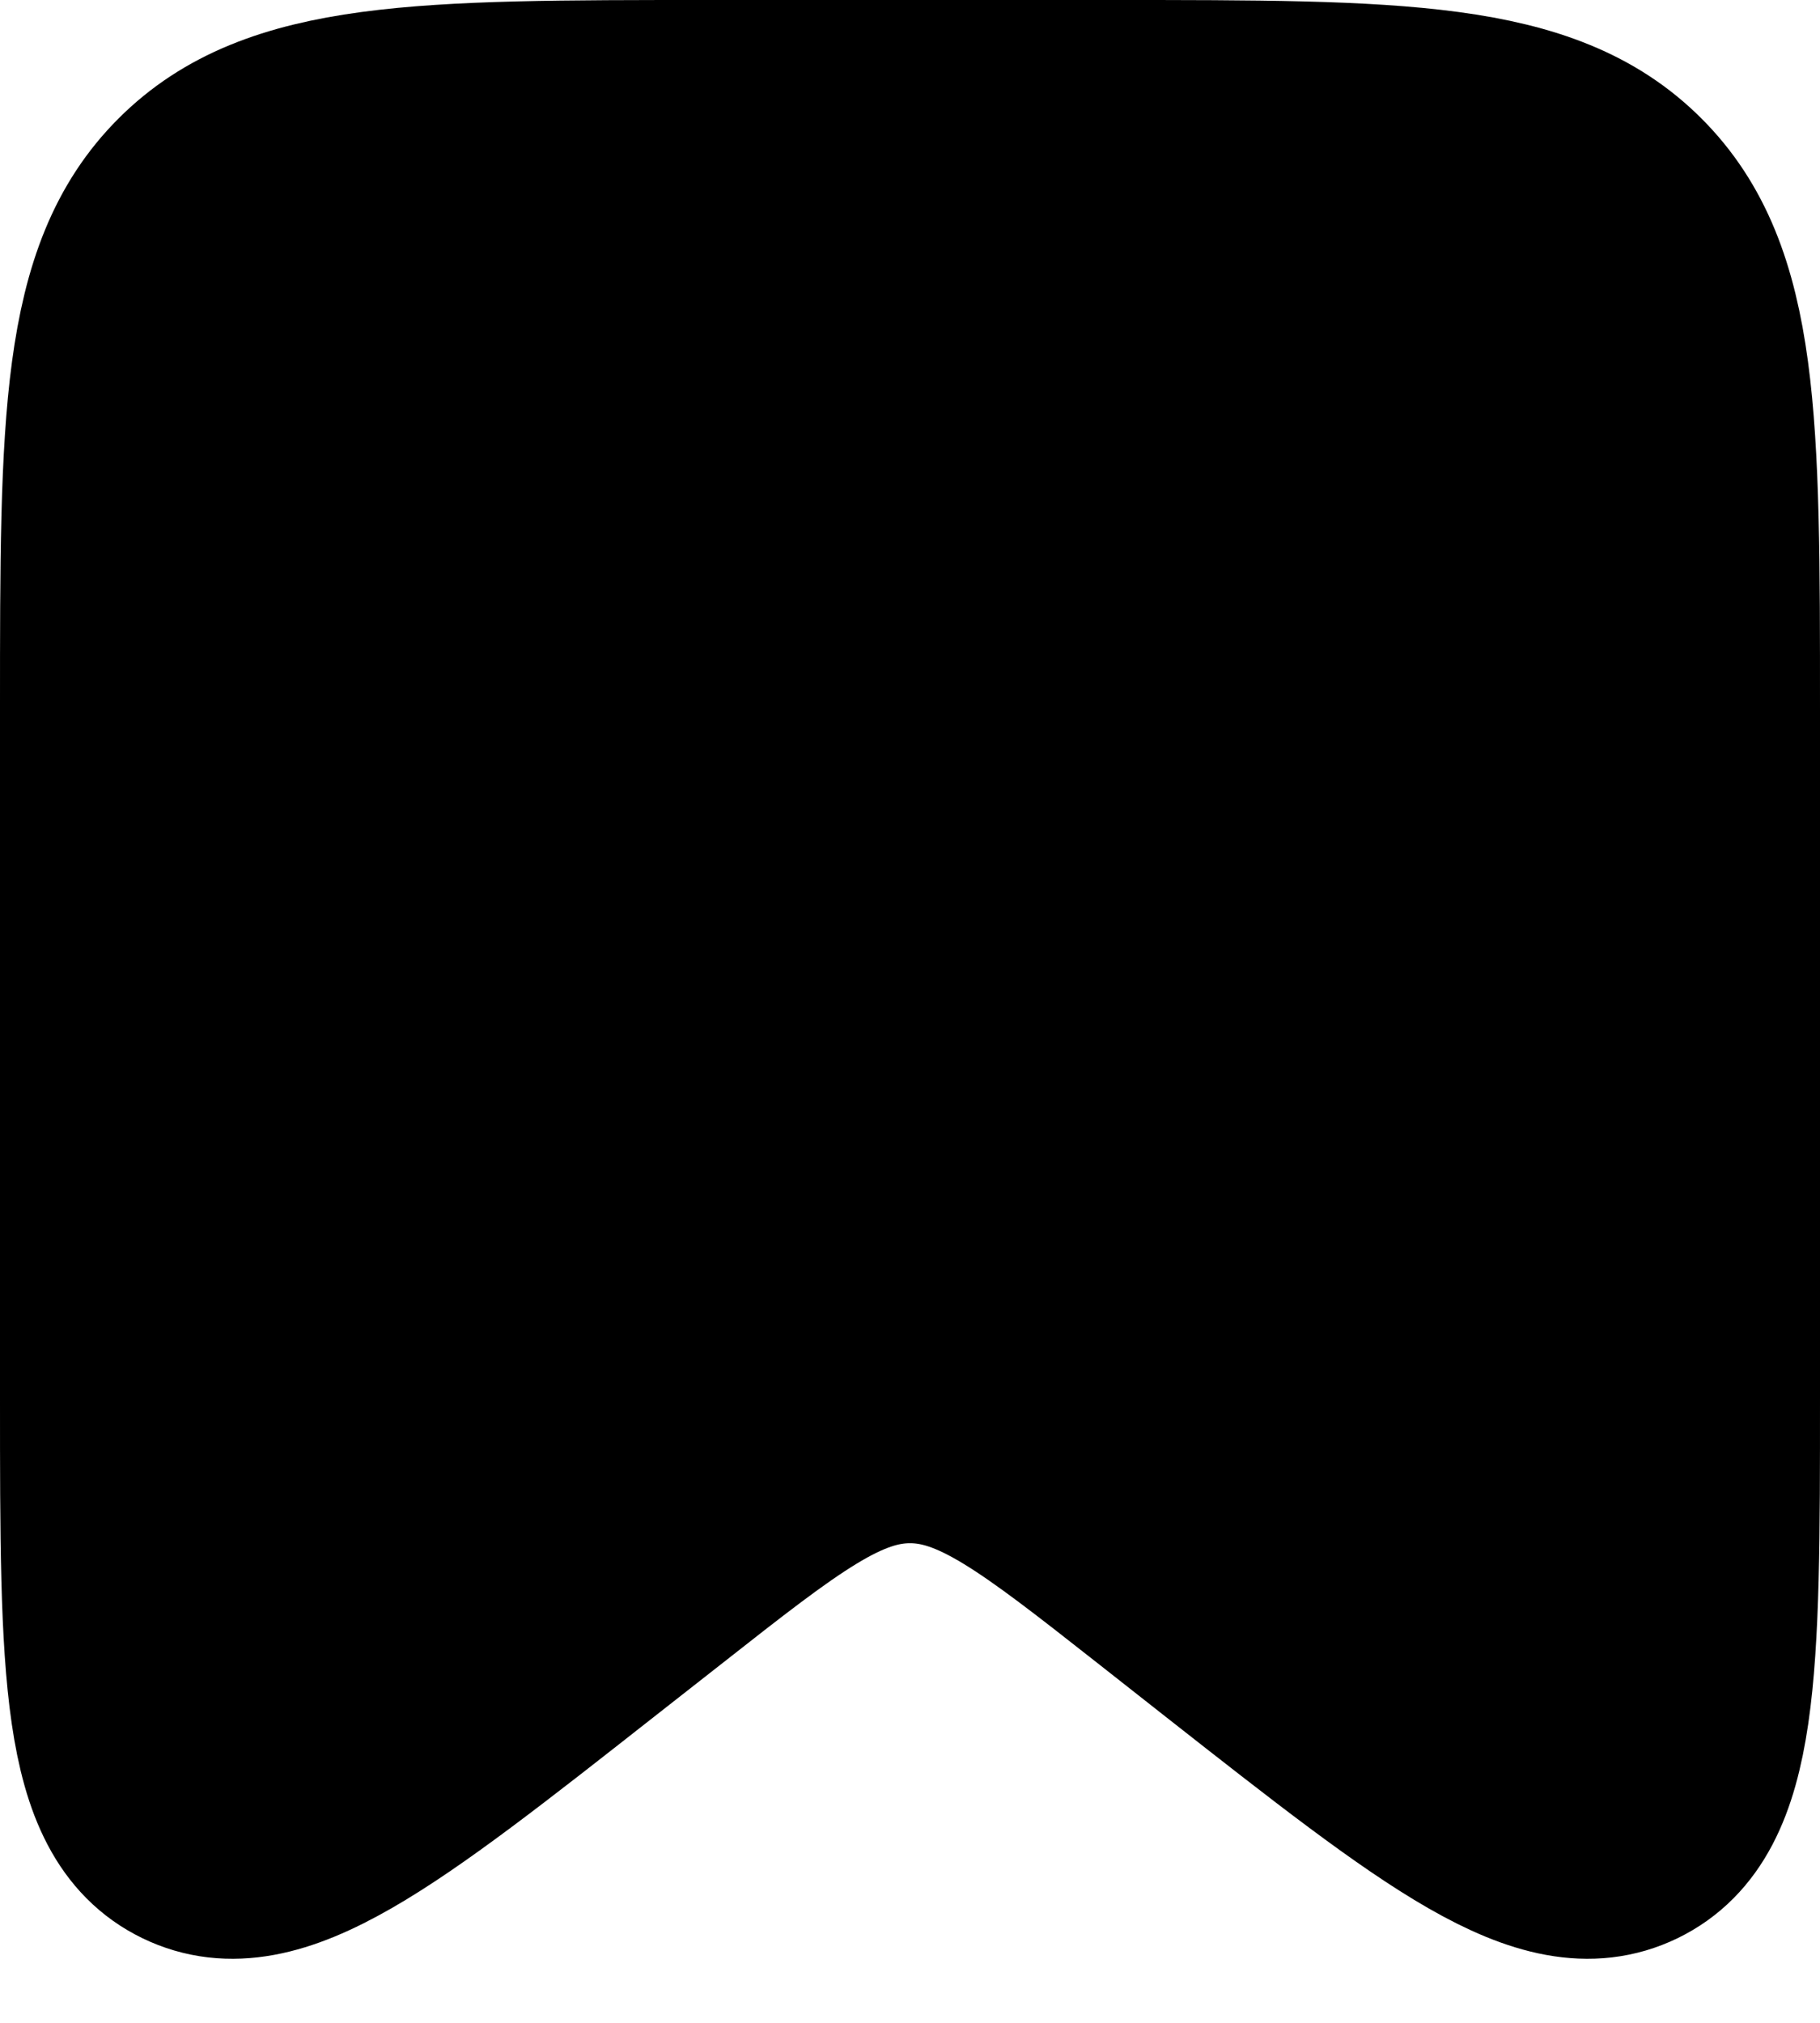 <svg width="18" height="20" viewBox="0 0 18 20" fill="none" xmlns="http://www.w3.org/2000/svg">
<path d="M1 7C1 4.172 1 2.757 1.879 1.879C2.757 1 4.172 1 7 1H11C13.828 1 15.243 1 16.121 1.879C17 2.757 17 4.172 17 7V13.828C17 16.511 17 17.852 16.156 18.263C15.311 18.673 14.256 17.844 12.146 16.187L11.471 15.656C10.285 14.724 9.691 14.258 9 14.258C8.309 14.258 7.715 14.724 6.529 15.656L5.853 16.186C3.743 17.844 2.689 18.673 1.844 18.263C1 17.853 1 16.51 1 13.828V7Z" fill="black" stroke="black" stroke-width="2"/>
</svg>
